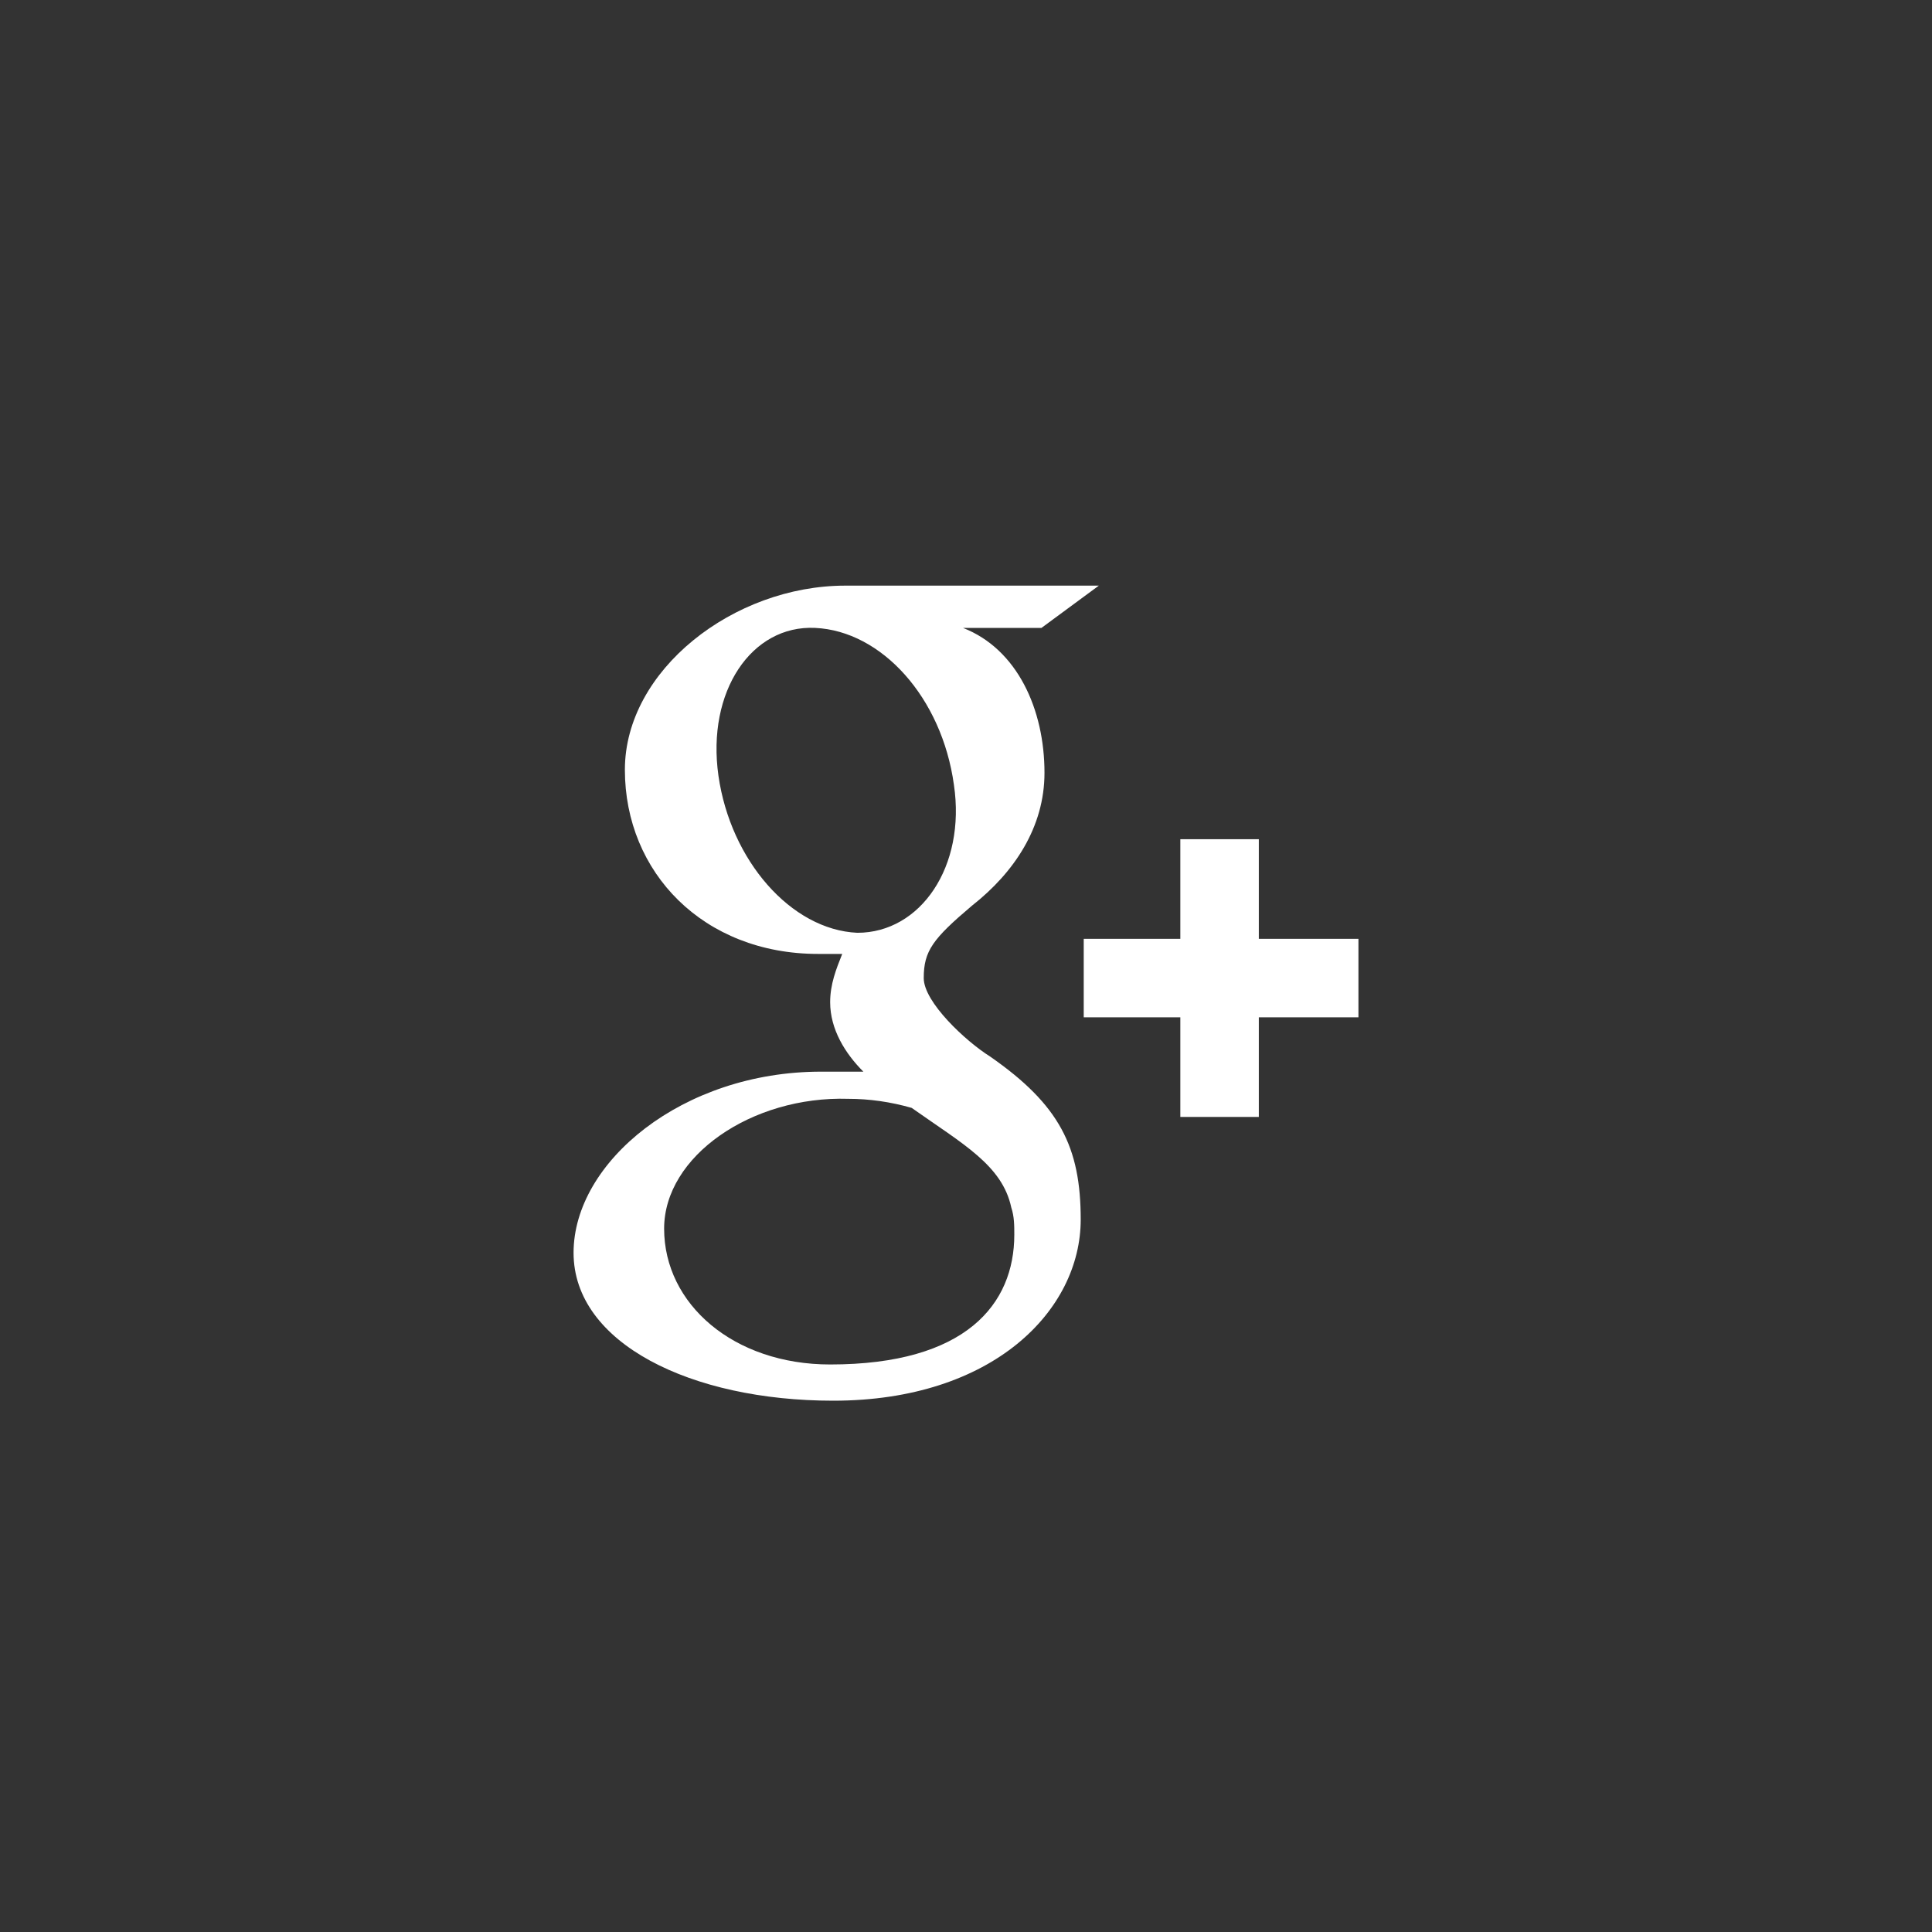<?xml version="1.0" encoding="utf-8"?>
<!-- Generator: Adobe Illustrator 18.1.0, SVG Export Plug-In . SVG Version: 6.00 Build 0)  -->
<!DOCTYPE svg PUBLIC "-//W3C//DTD SVG 1.1//EN" "http://www.w3.org/Graphics/SVG/1.1/DTD/svg11.dtd">
<svg version="1.1" id="Layer_1" xmlns="http://www.w3.org/2000/svg" xmlns:xlink="http://www.w3.org/1999/xlink" x="0px" y="0px"
	 viewBox="0 0 64 64" enable-background="new 0 0 64 64" xml:space="preserve">
<rect x="0" y="0" width="64" height="64" fill="#333333" stroke="none"/>
<g id="google_x2B_">
	<g>
		<path fill="#FFFFFF" d="M32.8,35c-0.8-0.5-2.2-1.8-2.2-2.6c0-0.9,0.3-1.3,1.6-2.4c1.4-1.1,2.4-2.6,2.4-4.4c0-2.1-0.9-4.1-2.7-4.8
			h2.6l1.9-1.4h-8.4c-3.7,0-7.3,2.8-7.3,6.1c0,3.4,2.6,6.1,6.4,6.1c0.3,0,0.5,0,0.8,0c-0.2,0.5-0.4,1-0.4,1.6c0,0.9,0.5,1.7,1.1,2.3
			c-0.5,0-0.9,0-1.4,0c-4.6,0-8.2,3-8.2,6c0,3,3.9,4.9,8.6,4.9c5.3,0,8.2-3,8.2-6C35.8,38,35.1,36.6,32.8,35z M28.4,30.9
			c-2.2-0.1-4.2-2.4-4.6-5.2c-0.4-2.8,1.1-5,3.2-4.9c2.2,0.1,4.2,2.3,4.6,5.2C32,28.7,30.5,30.9,28.4,30.9z M27.5,45.2
			c-3.2,0-5.5-2-5.5-4.5c0-2.4,2.9-4.4,6.1-4.3c0.7,0,1.4,0.1,2.1,0.3c1.7,1.2,3,1.9,3.3,3.3c0.1,0.3,0.1,0.6,0.1,0.9
			C33.6,43.2,32,45.2,27.5,45.2z"/>
		<polygon fill="#FFFFFF" points="41.7,31.1 41.7,27.8 39.1,27.8 39.1,31.1 35.9,31.1 35.9,33.7 39.1,33.7 39.1,37 41.7,37 
			41.7,33.7 45,33.7 45,31.1 		"/>
	</g>
</g>
</svg>
